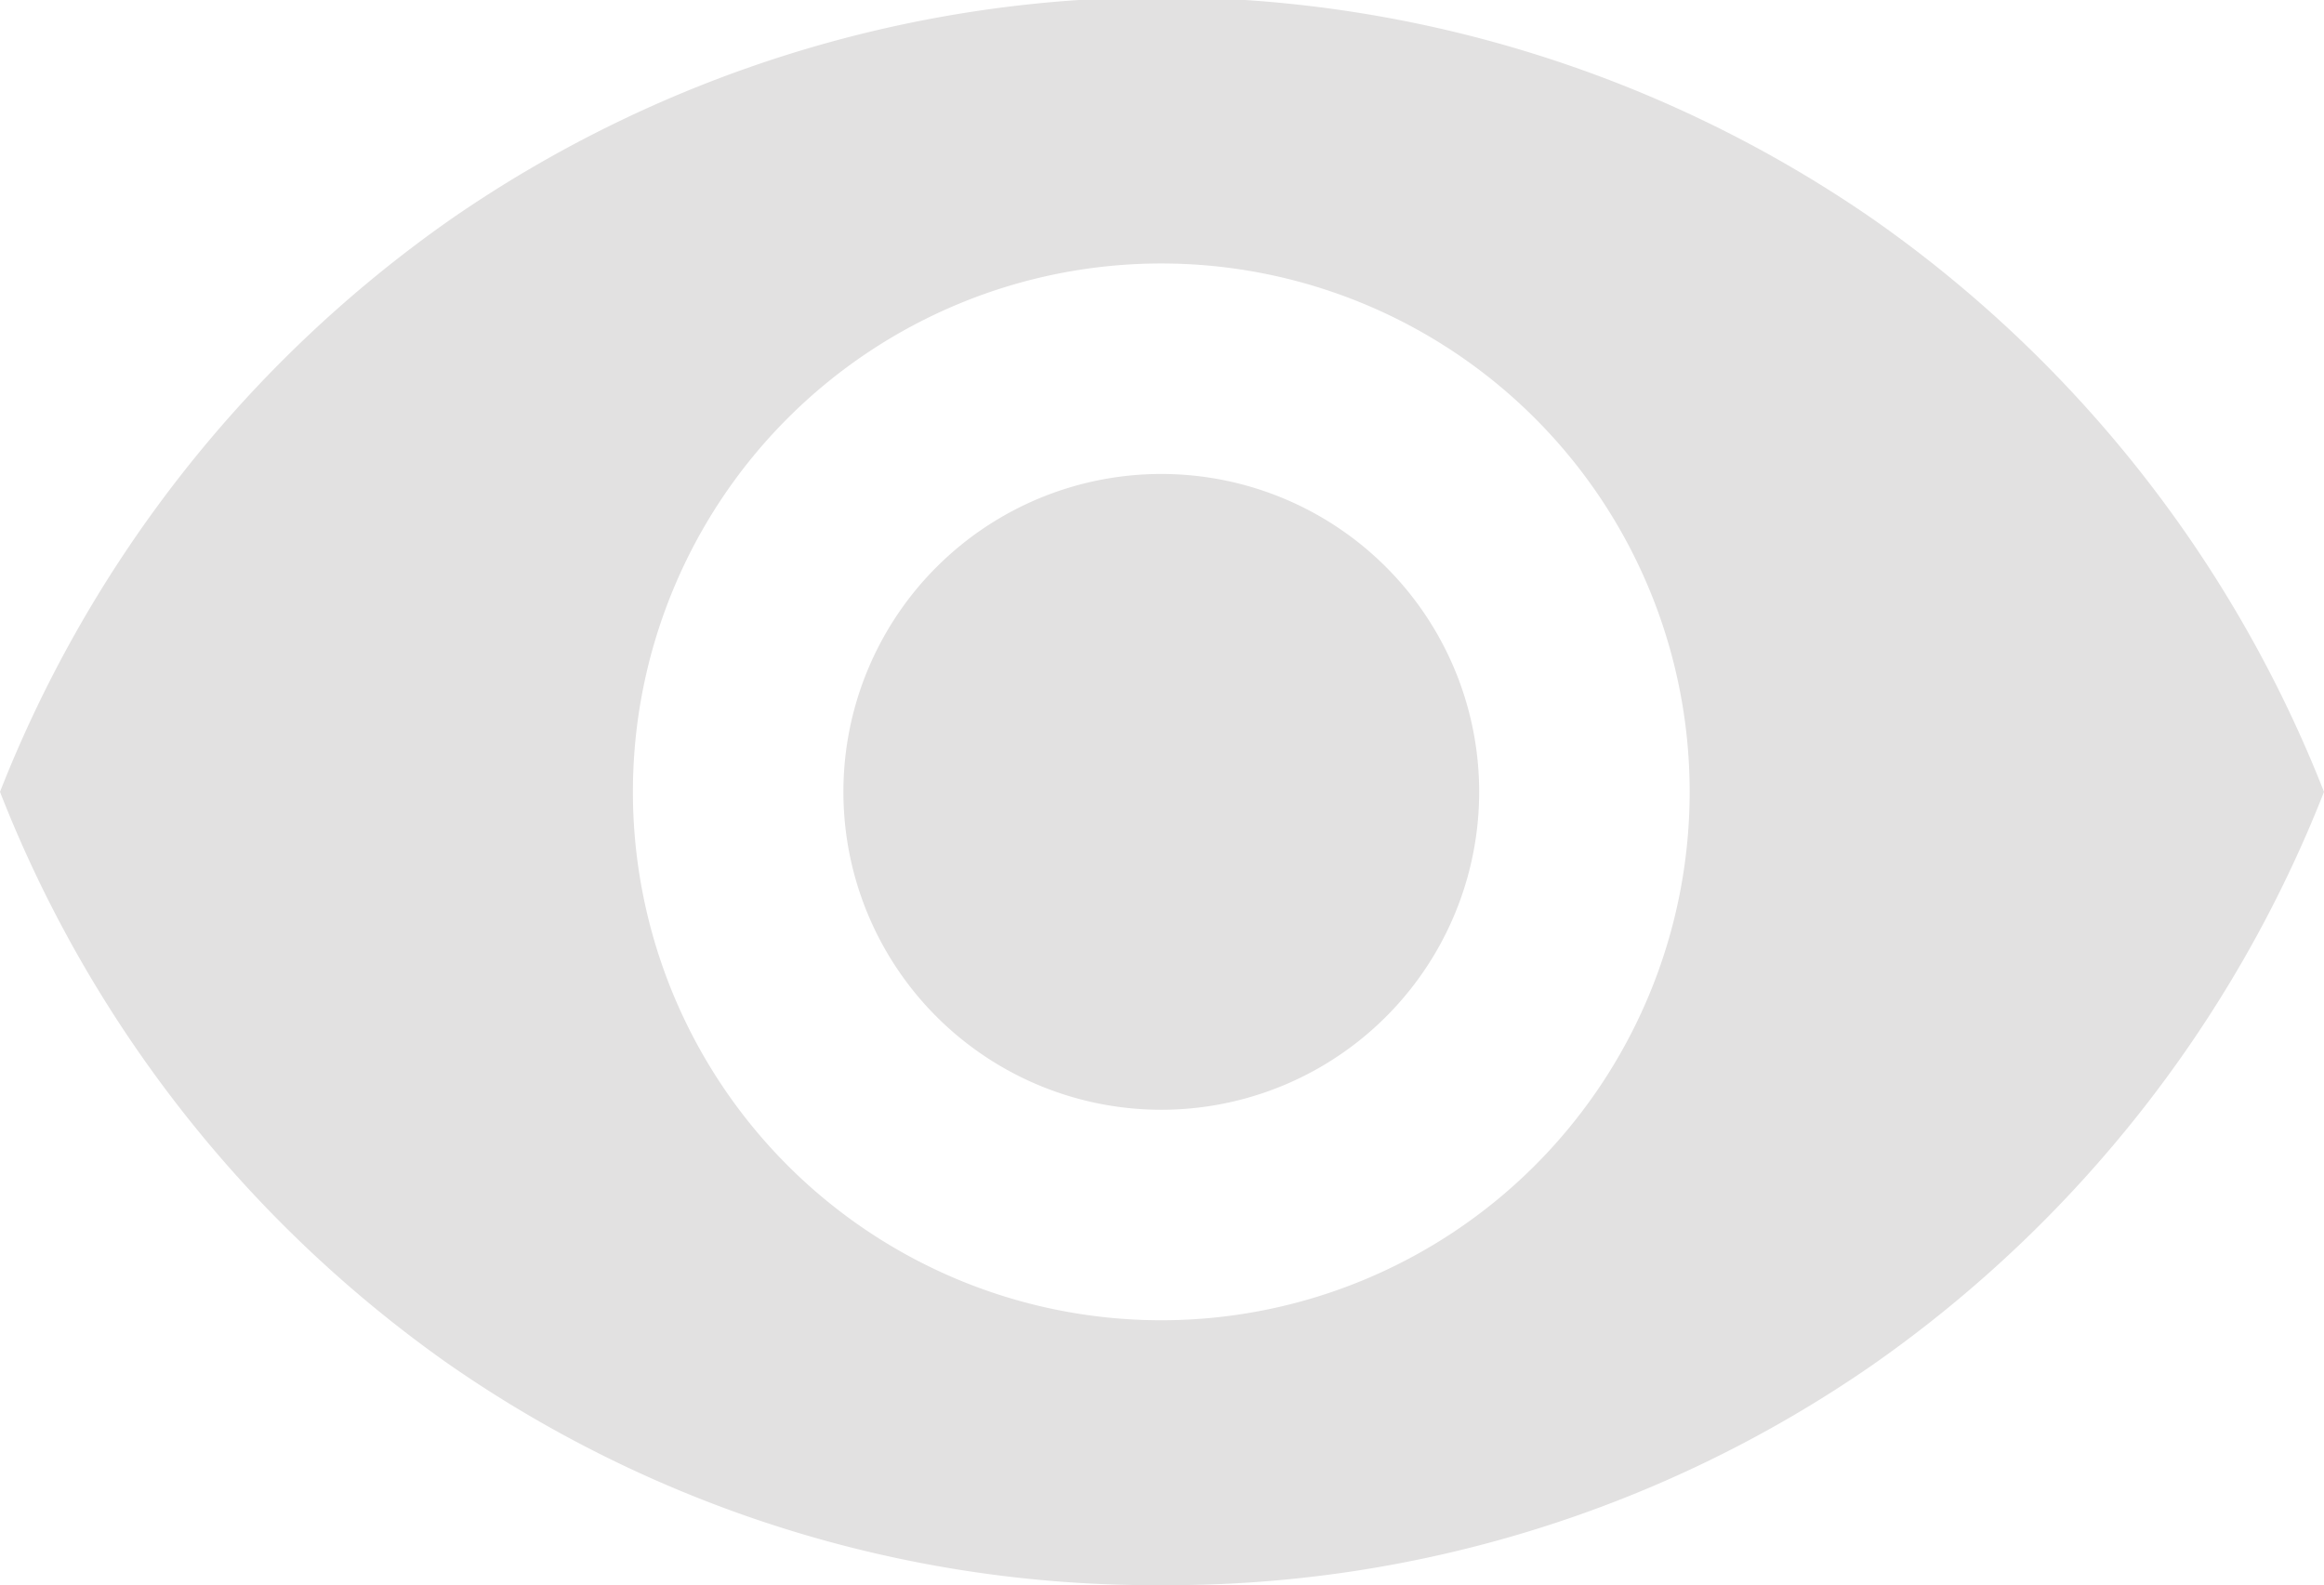 <svg xmlns="http://www.w3.org/2000/svg" width="16.23" height="11.07" viewBox="0 0 16.23 11.07"><path d="M8.11,7.75a2.22,2.22,0,1,1,2.22-2.22A2.22,2.22,0,0,1,8.11,7.75Zm0-5.91A3.69,3.69,0,1,0,11.8,5.53,3.69,3.69,0,0,0,8.11,1.84Zm0,9.23a8.63,8.63,0,0,1-5-1.56A8.81,8.81,0,0,1,0,5.53a8.81,8.81,0,0,1,3.15-4,8.73,8.73,0,0,1,9.93,0,8.81,8.81,0,0,1,3.15,4,8.81,8.81,0,0,1-3.15,4A8.64,8.64,0,0,1,8.11,11.07Z" fill="#e2e1e1"/></svg>